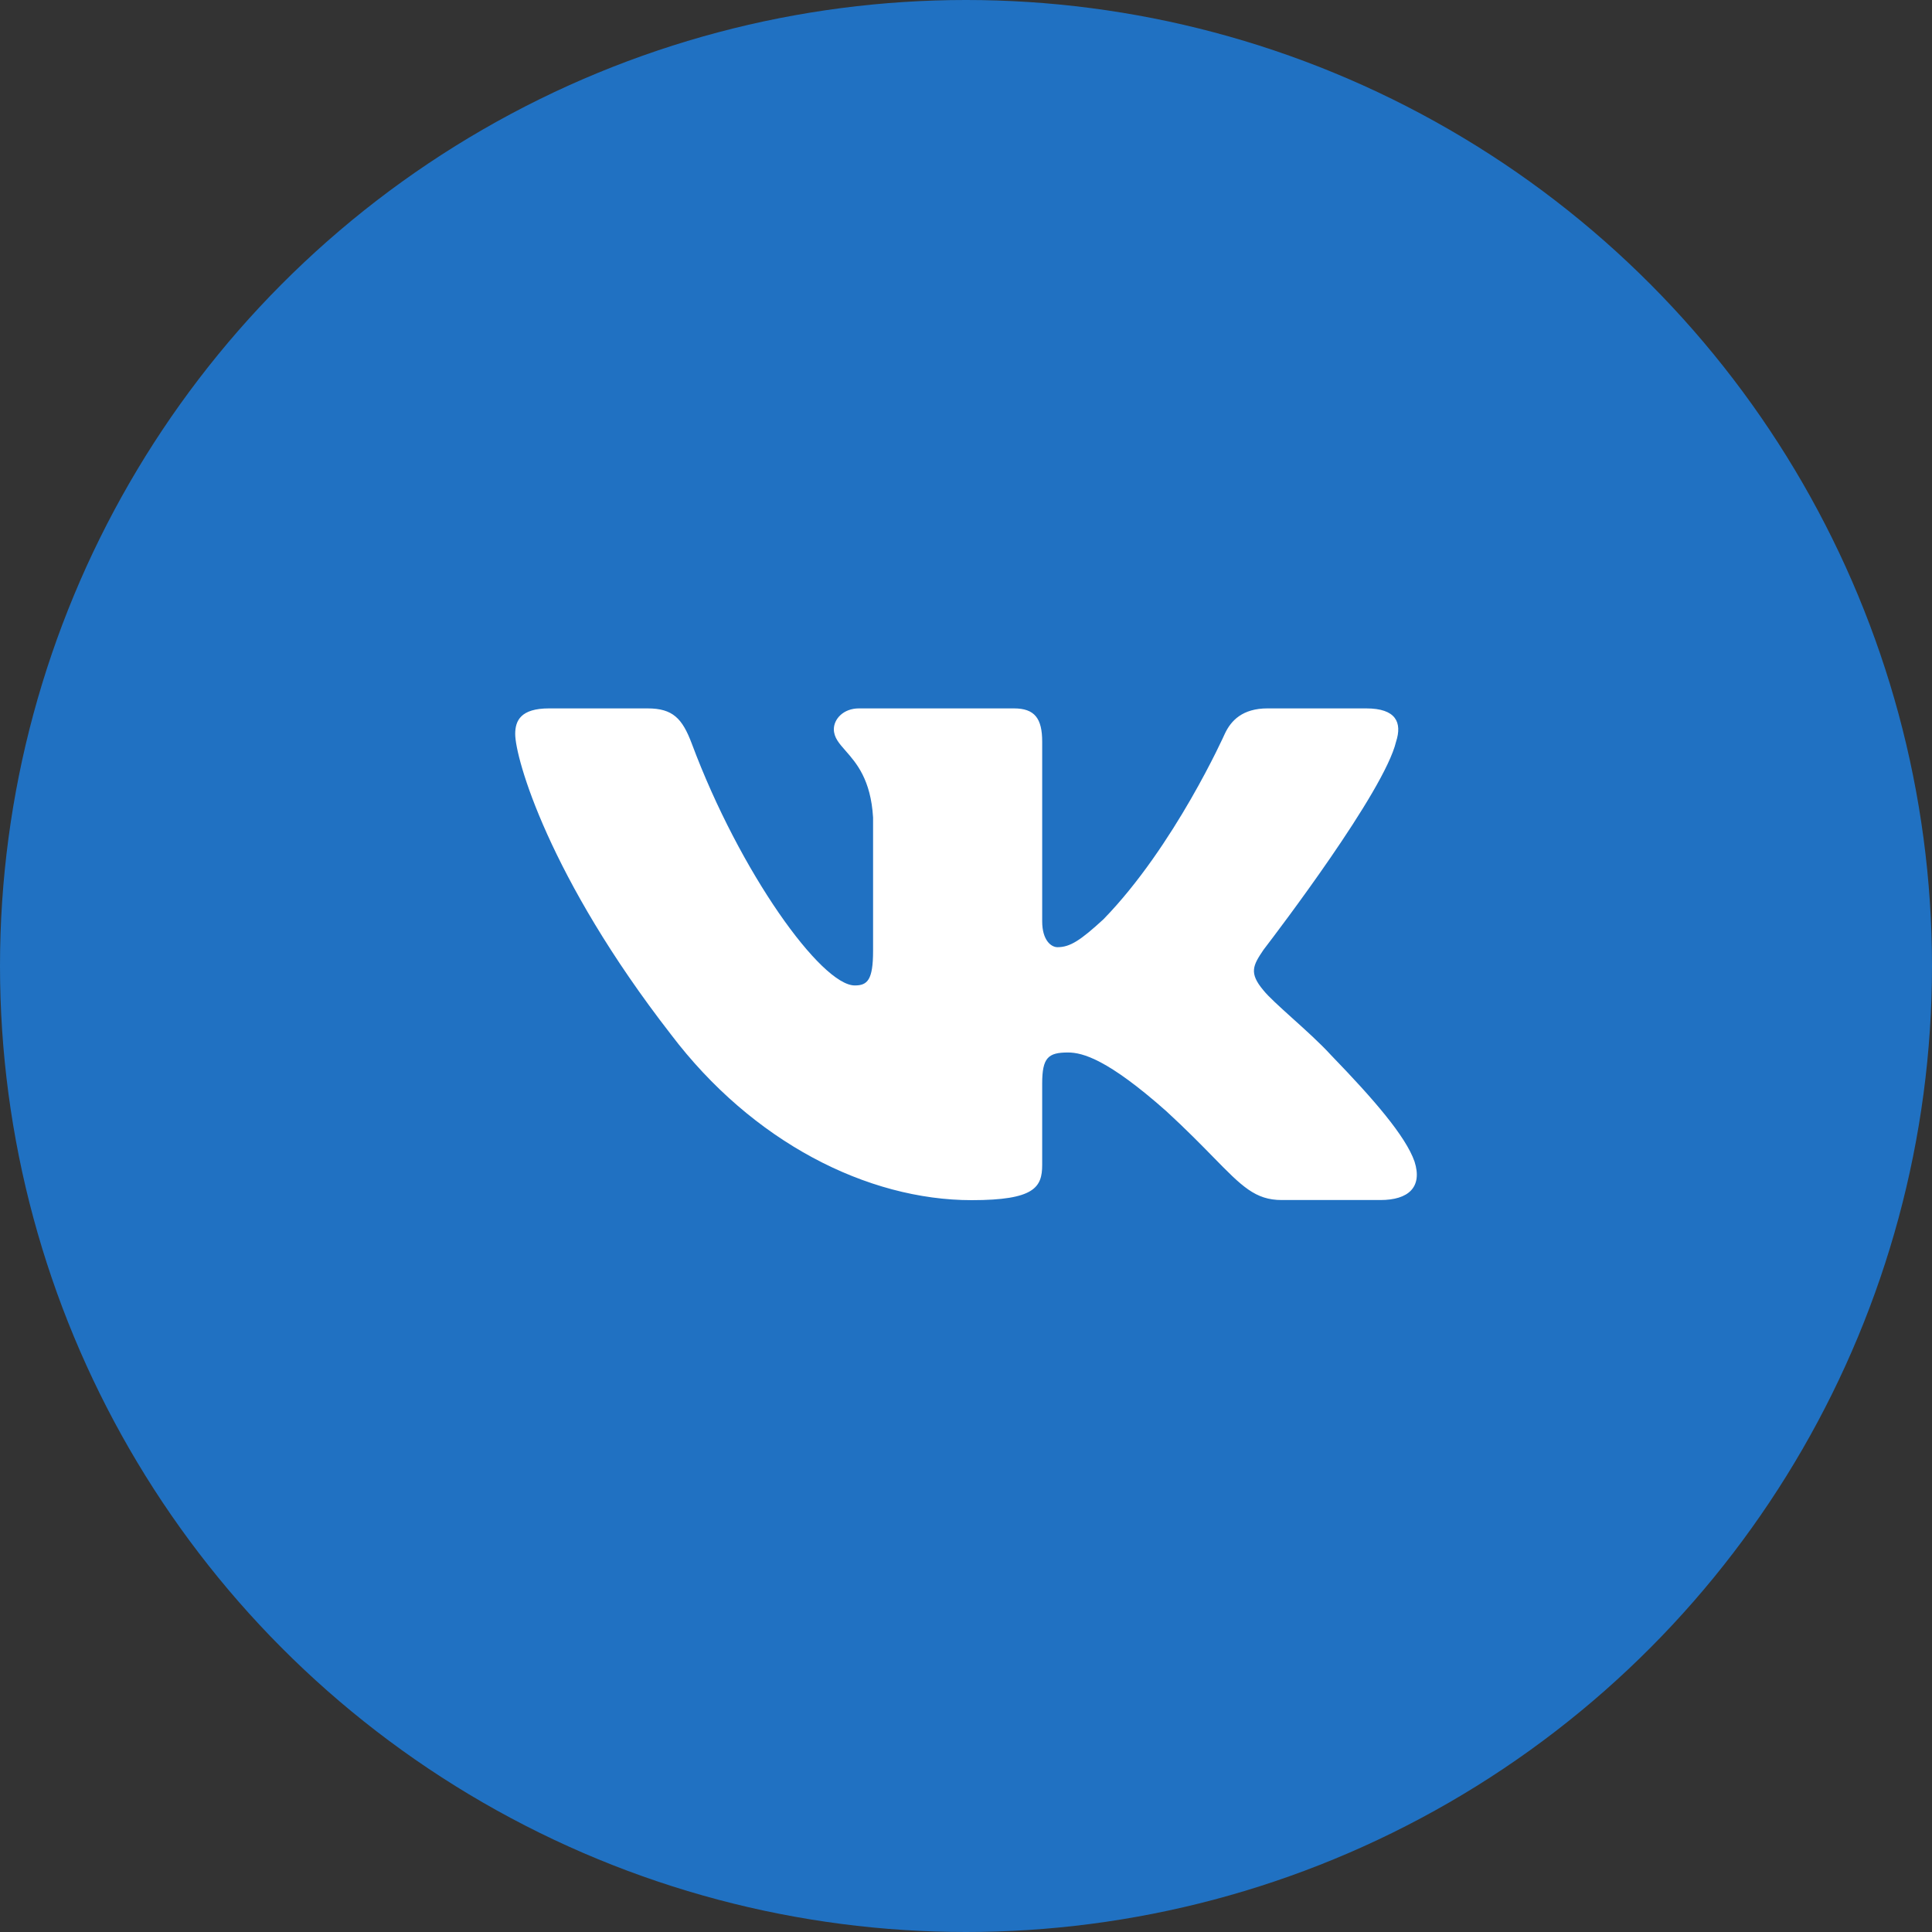 <svg width="30" height="30" fill="none" xmlns="http://www.w3.org/2000/svg"><rect width="100%" height="100%" fill="#333333" stroke="none"/><circle cx="15" cy="15" r="15" fill="#2071C2"/><path d="M21.215 11c.463 0 .56.219.463.517-.183.772-1.85 2.959-2.042 3.21l-.018.024c-.162.24-.227.357 0 .626.08.1.247.25.439.424.202.182.433.388.616.588.658.68 1.154 1.253 1.292 1.648.126.396-.093.597-.53.597h-1.532c-.41 0-.617-.21-1.064-.667-.189-.193-.421-.43-.73-.714-.909-.805-1.298-.91-1.526-.91-.307 0-.4.08-.4.482v1.264c0 .347-.12.547-1.094.547-1.622 0-3.406-.904-4.671-2.574C8.519 13.618 8 11.77 8 11.397c0-.208.087-.397.525-.397h1.531c.392 0 .539.157.686.547.748 2.004 2.012 3.755 2.531 3.755.195 0 .284-.082.284-.536v-2.072c-.035-.59-.26-.846-.426-1.035-.102-.116-.183-.207-.183-.336 0-.157.147-.323.39-.323h2.407c.324 0 .438.159.438.517v2.788c0 .298.14.403.238.403.195 0 .357-.106.714-.434 1.103-1.133 1.882-2.876 1.882-2.876.097-.21.277-.398.666-.398h1.532z" fill="#fff"/></svg>